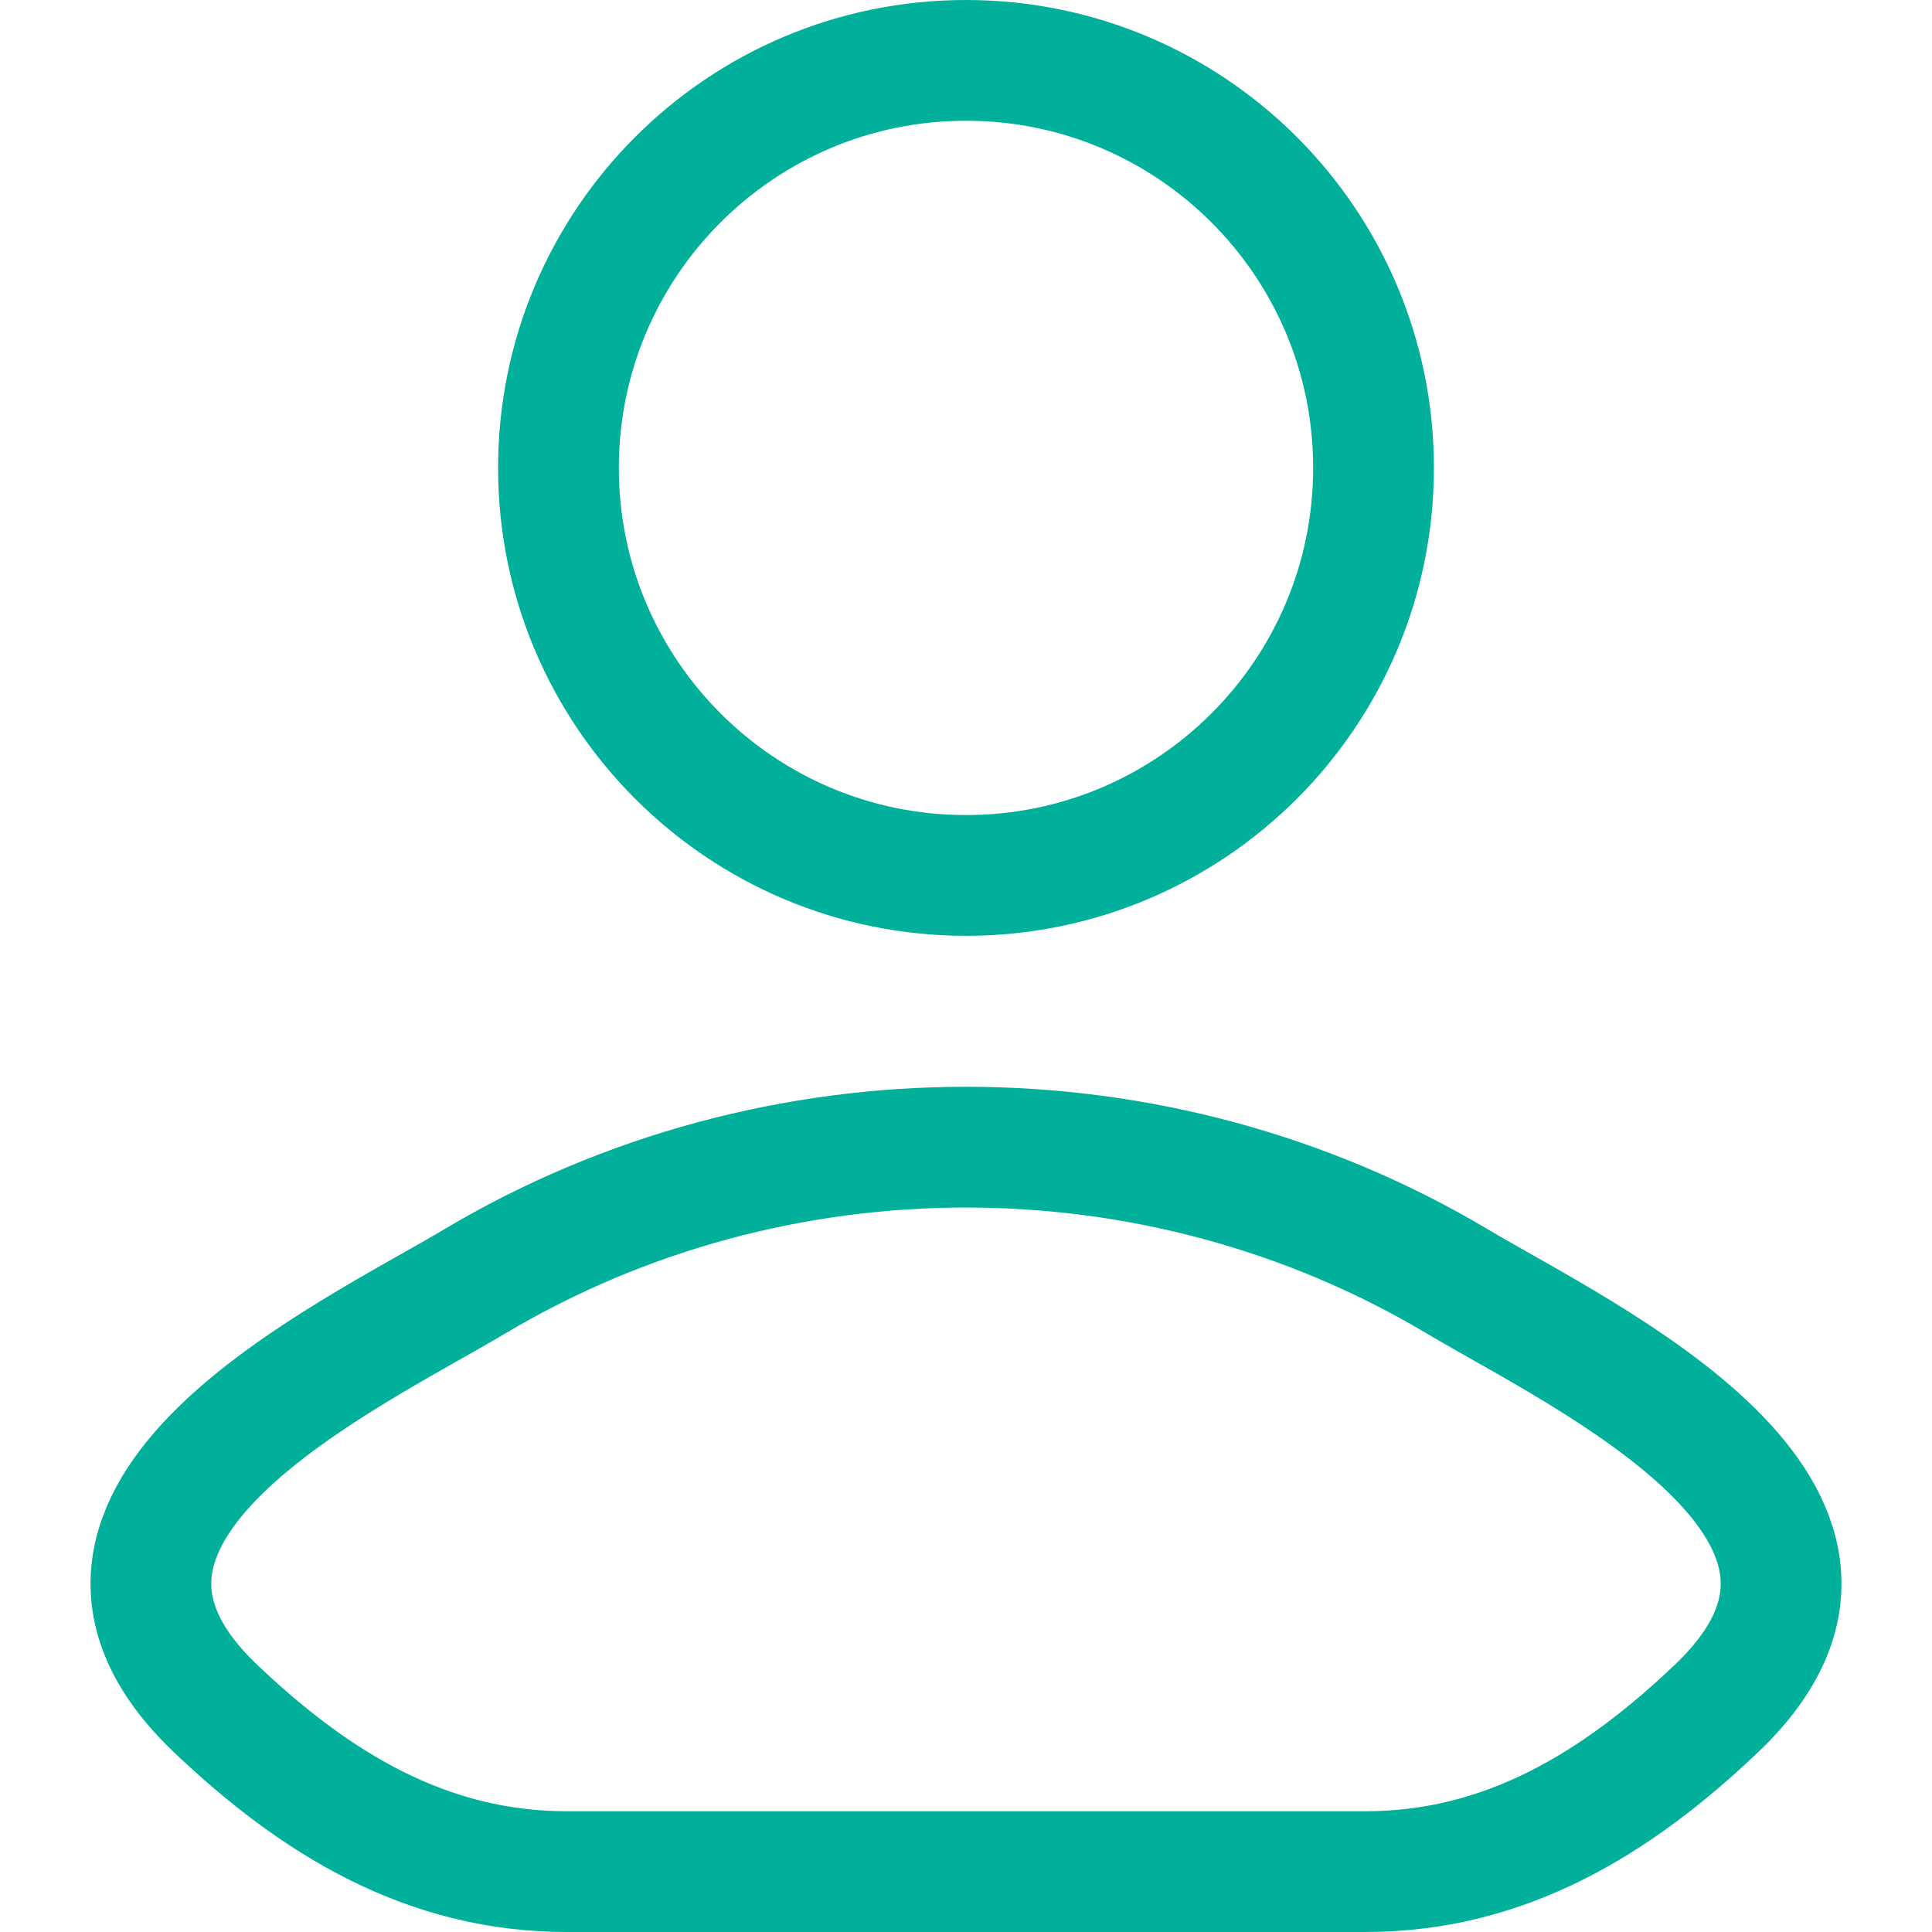 <svg width="16" height="16" viewBox="0 0 16 16" fill="none" xmlns="http://www.w3.org/2000/svg">
<path d="M3.933 10.611C2.872 11.243 0.09 12.533 1.784 14.148C2.612 14.936 3.534 15.5 4.693 15.5H11.307C12.466 15.5 13.388 14.936 14.216 14.148C15.91 12.533 13.128 11.243 12.067 10.611C9.579 9.13 6.421 9.13 3.933 10.611Z" stroke="#00B09B" stroke-linecap="round" stroke-linejoin="round"/>
<path d="M11.375 3.875C11.375 5.739 9.864 7.25 8 7.25C6.136 7.25 4.625 5.739 4.625 3.875C4.625 2.011 6.136 0.5 8 0.5C9.864 0.5 11.375 2.011 11.375 3.875Z" stroke="#00B09B"/>
</svg>
